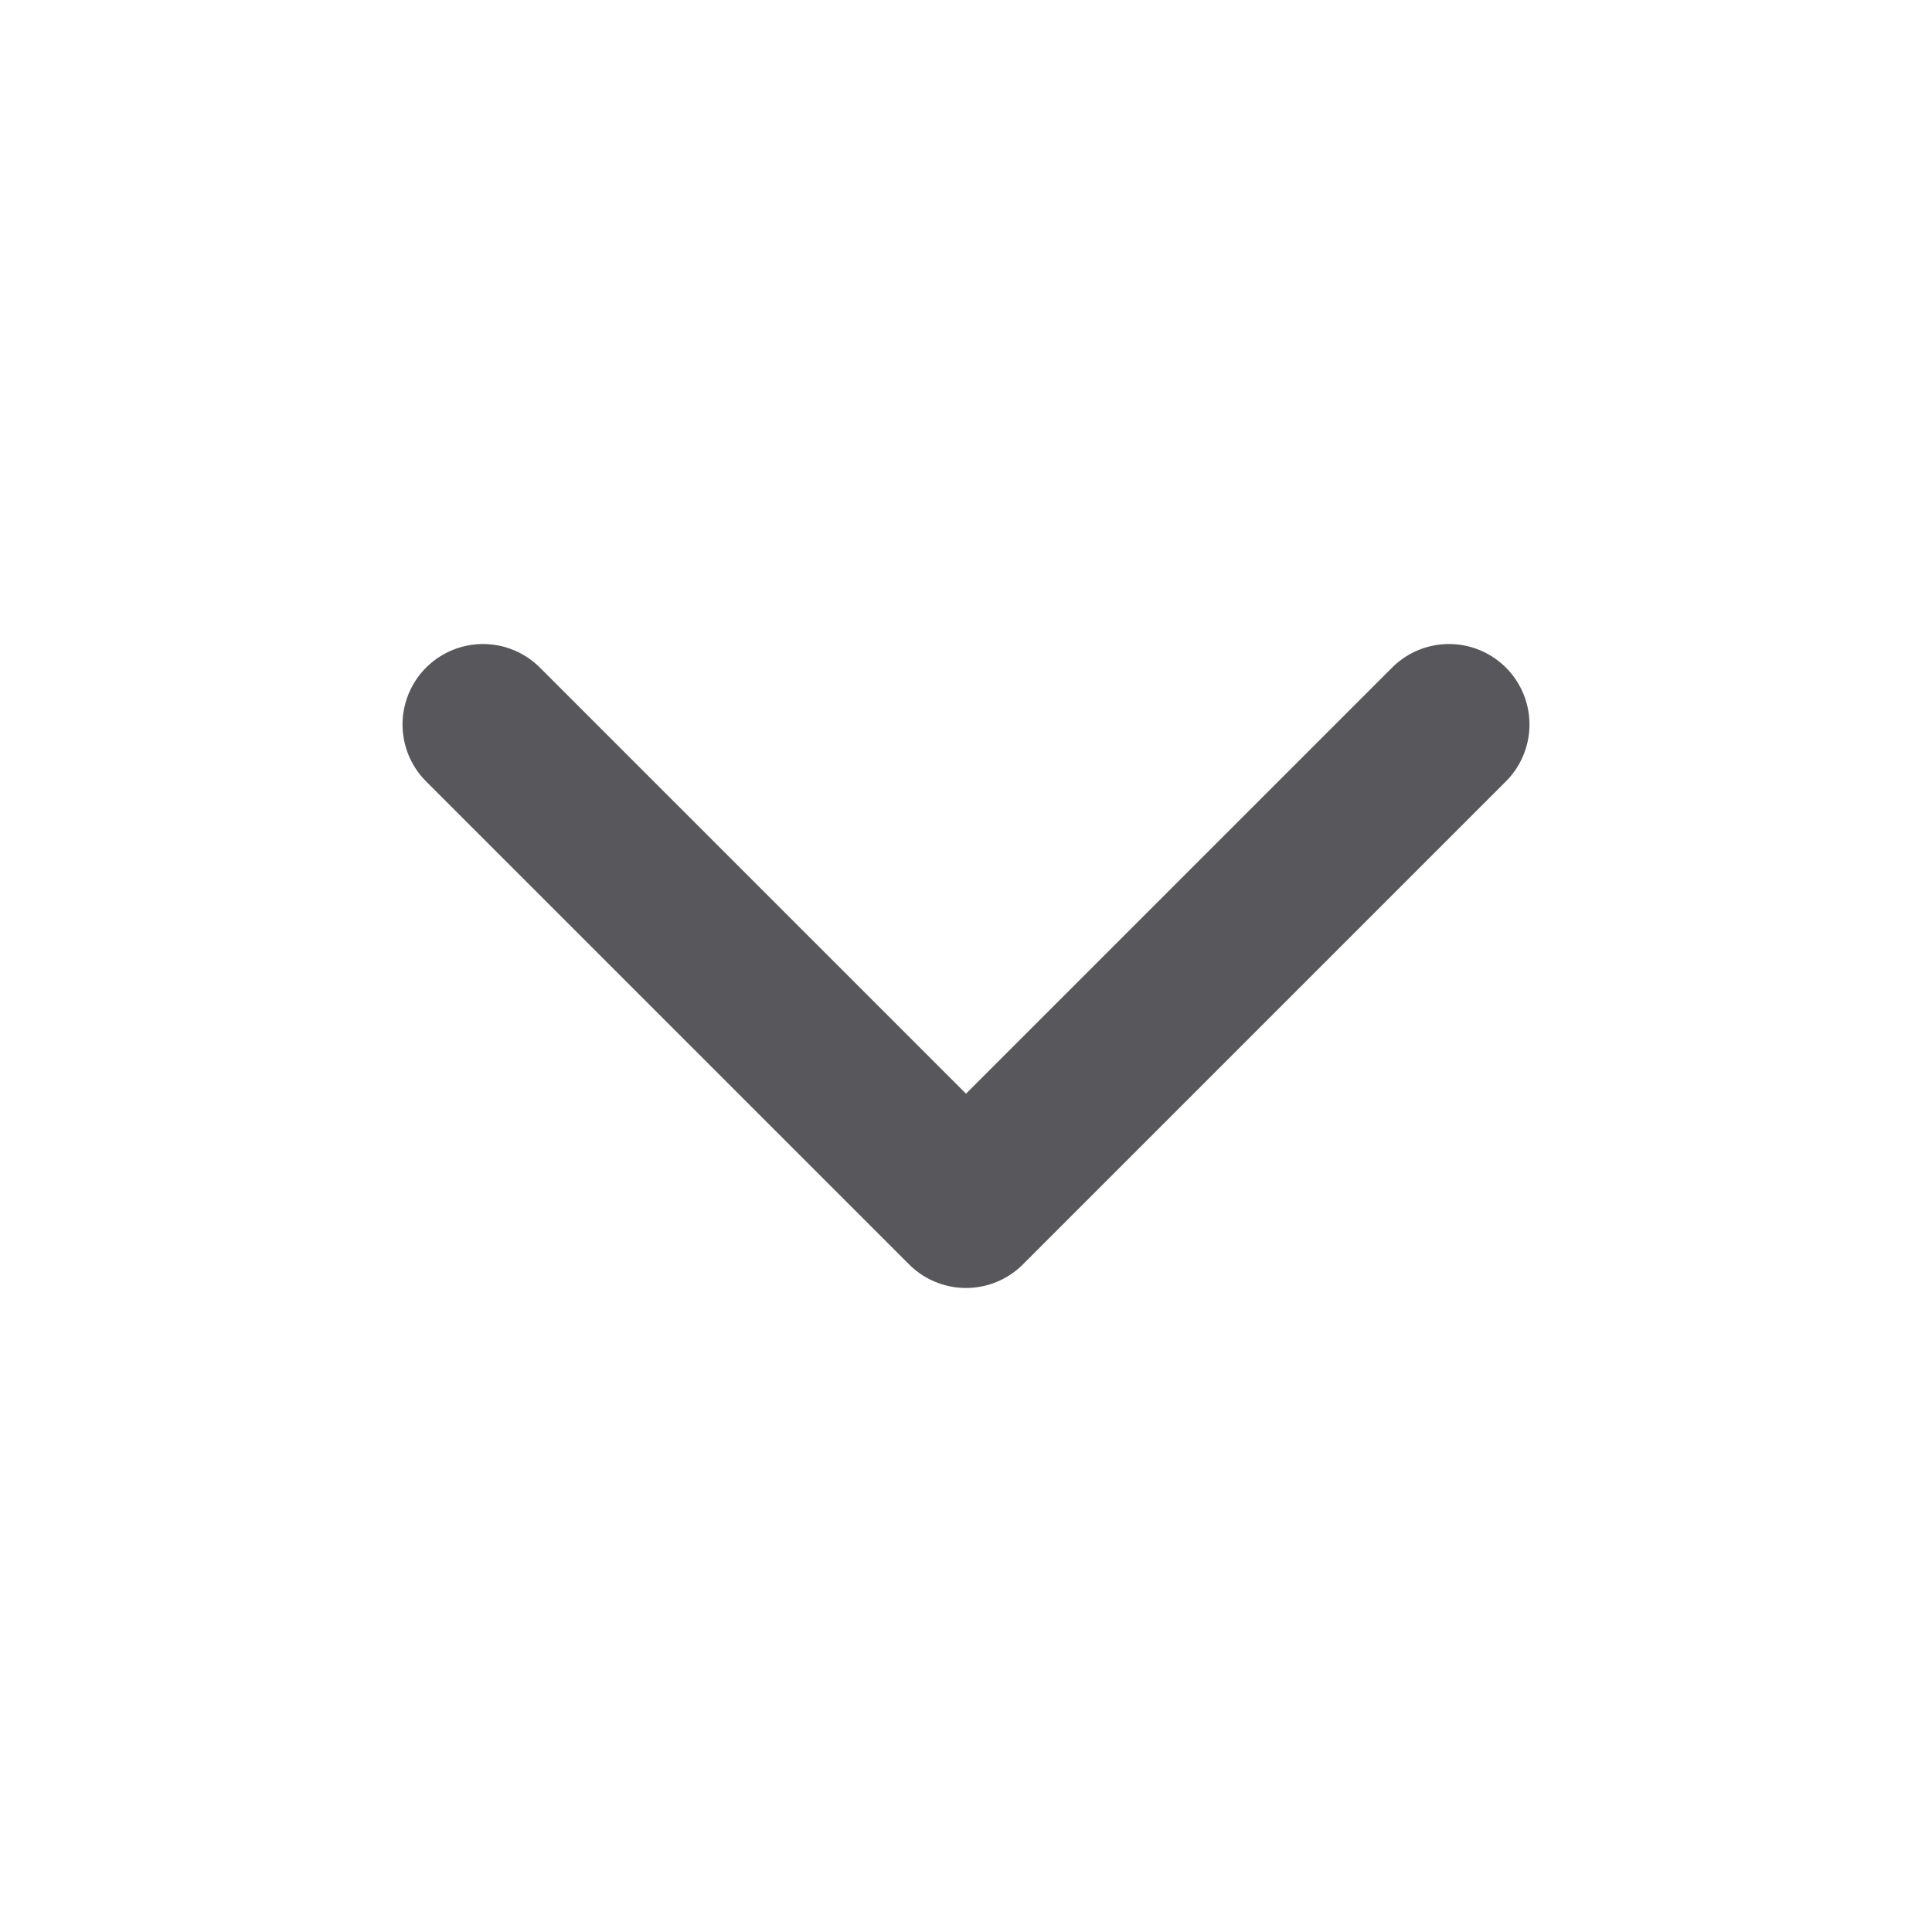 <svg width="16" height="16" viewBox="0 0 16 16" fill="none" xmlns="http://www.w3.org/2000/svg">
<path d="M4 6L8 10L12 6" stroke="#58585C" stroke-width="1.333" stroke-linecap="round" stroke-linejoin="round"/>
</svg>
